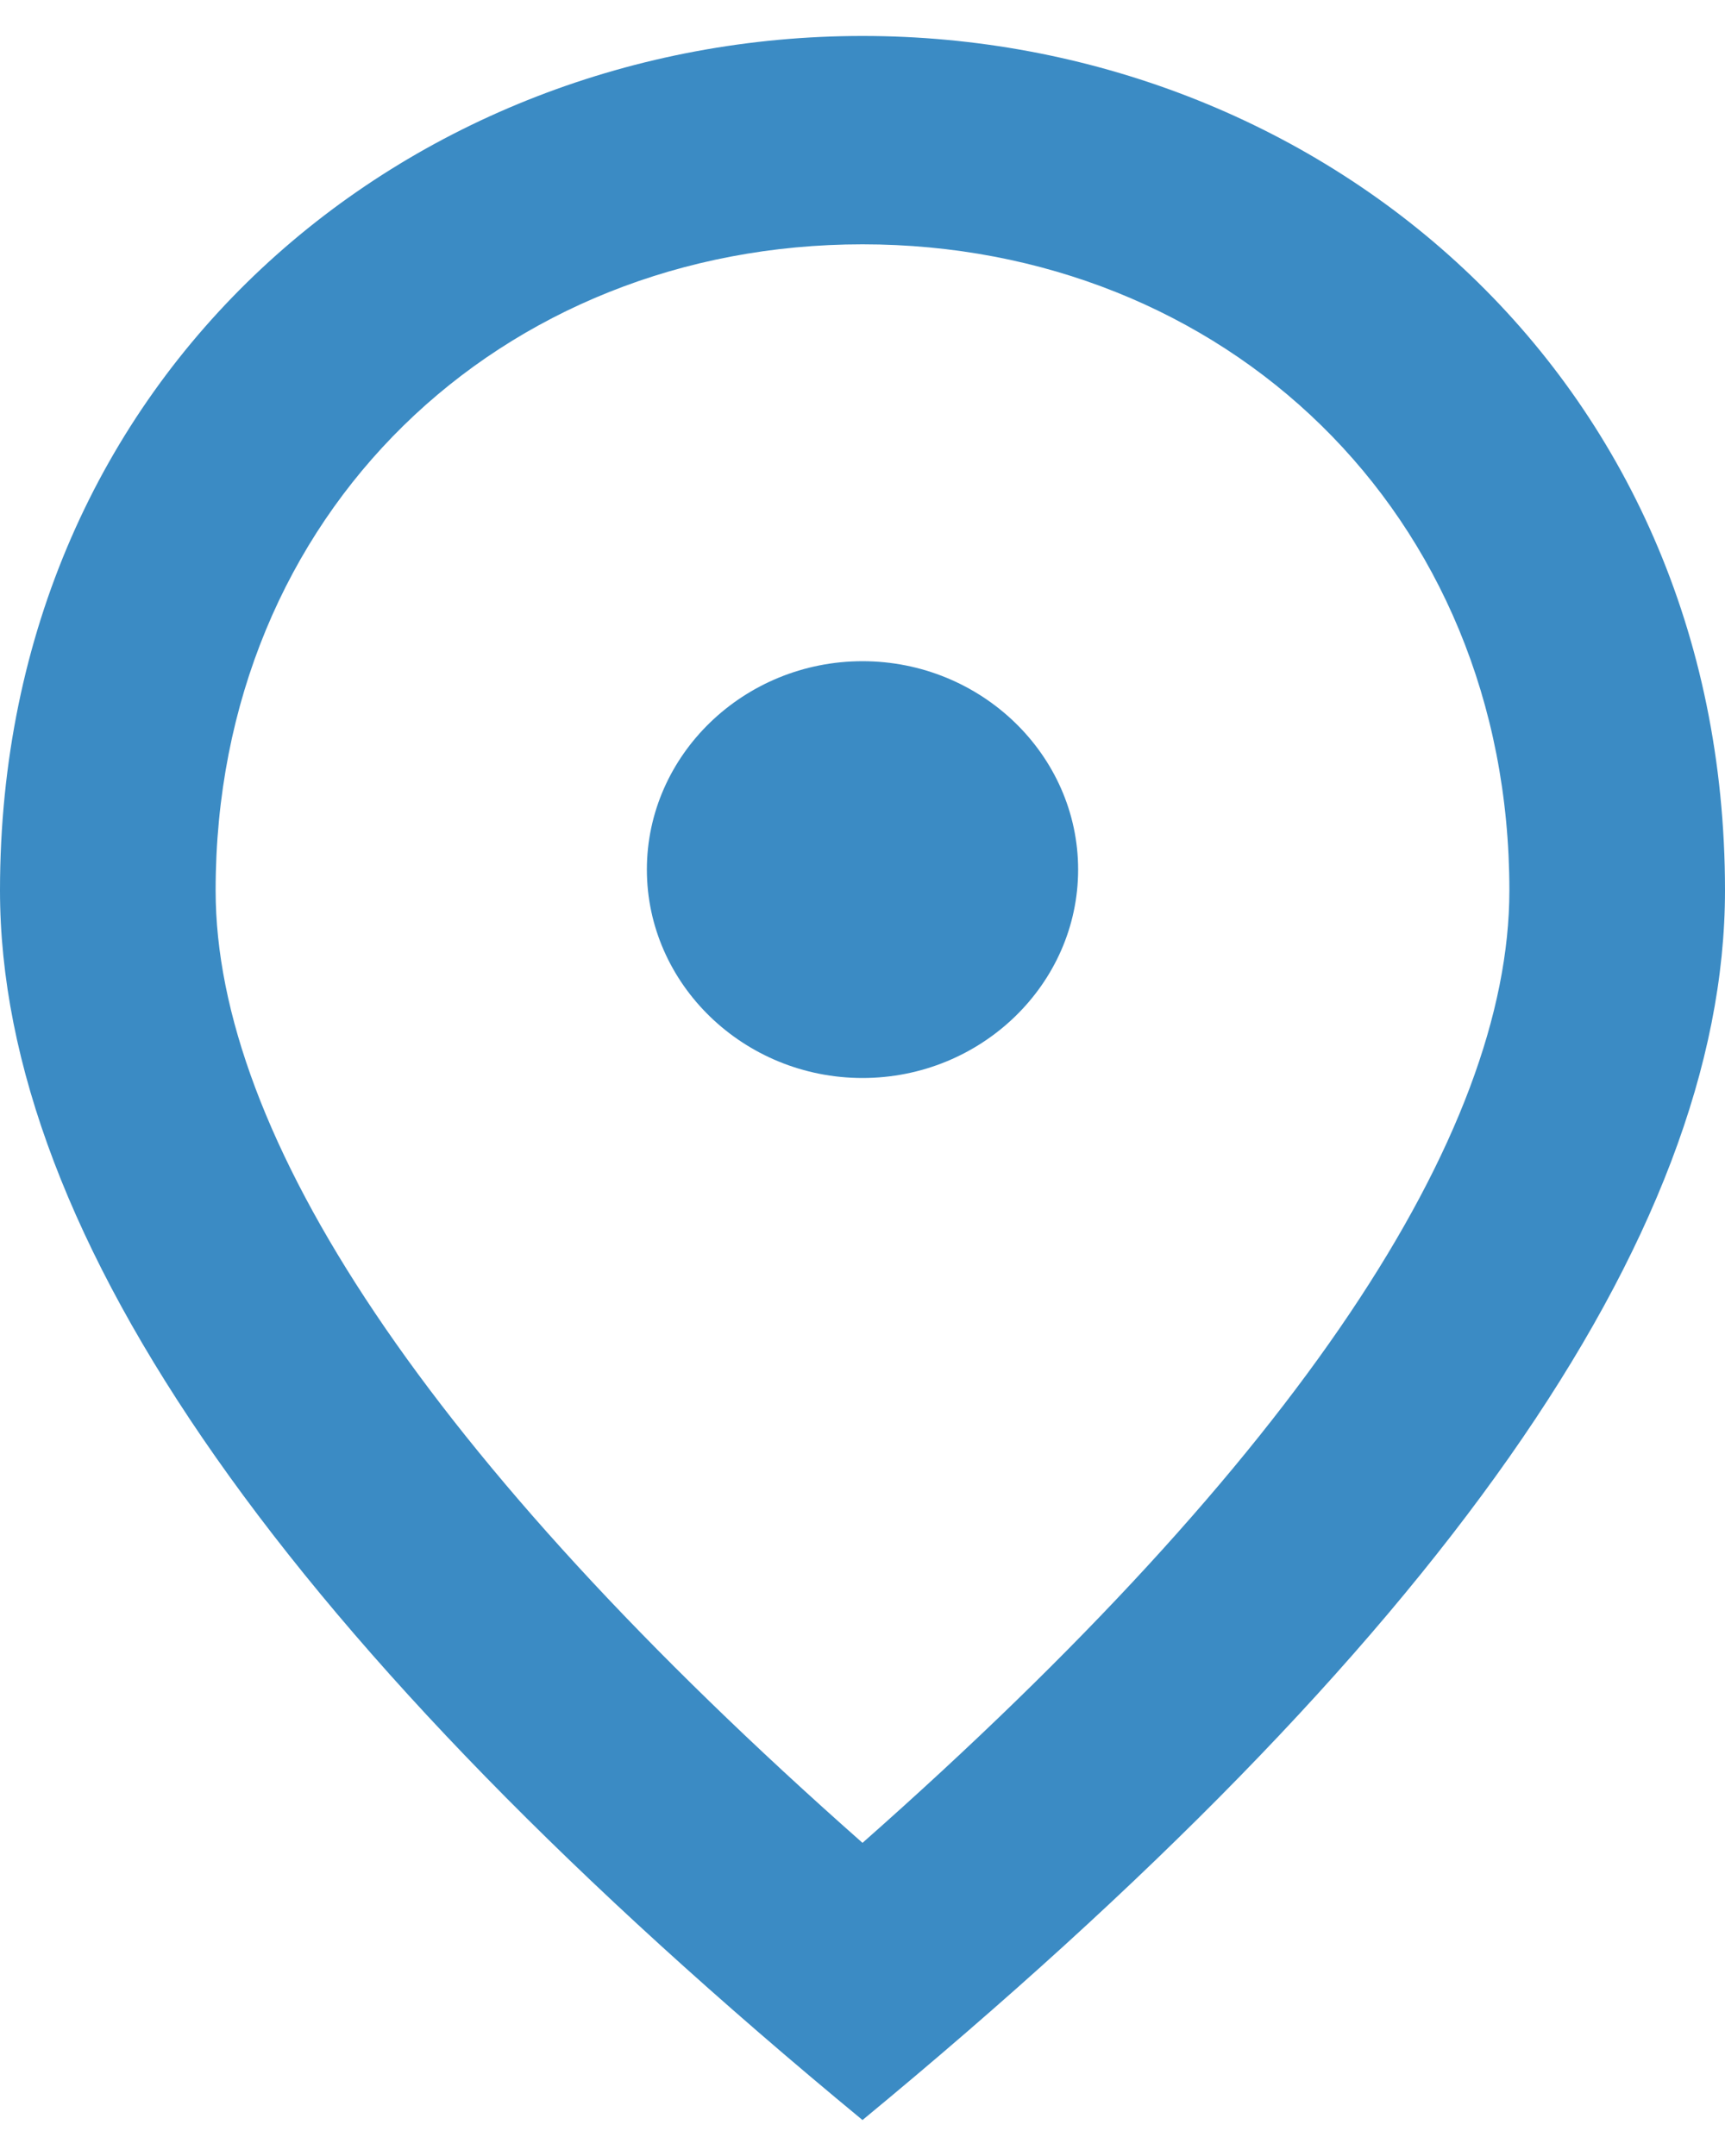 <svg width="20" height="25" viewBox="0 0 20 25" fill="none" xmlns="http://www.w3.org/2000/svg">
<g clip-path="url(#clip0_72_108)">
<path d="M10 12.5C8.625 12.5 7.5 11.413 7.5 10.083C7.5 8.754 8.625 7.667 10 7.667C11.375 7.667 12.5 8.754 12.5 10.083C12.5 11.413 11.375 12.5 10 12.5ZM17.5 10.325C17.5 5.939 14.188 2.833 10 2.833C5.812 2.833 2.5 5.939 2.5 10.325C2.5 13.153 4.938 16.898 10 21.369C15.062 16.898 17.5 13.153 17.5 10.325ZM10 0.417C15.25 0.417 20 4.308 20 10.325C20 14.337 16.663 19.085 10 24.583C3.337 19.085 0 14.337 0 10.325C0 4.308 4.75 0.417 10 0.417Z" fill="#3B8BC4"/>
</g>
<defs>
<clipPath id="clip0_72_108">
<rect width="20" height="25" fill="white"/>
</clipPath>
</defs>
</svg>
